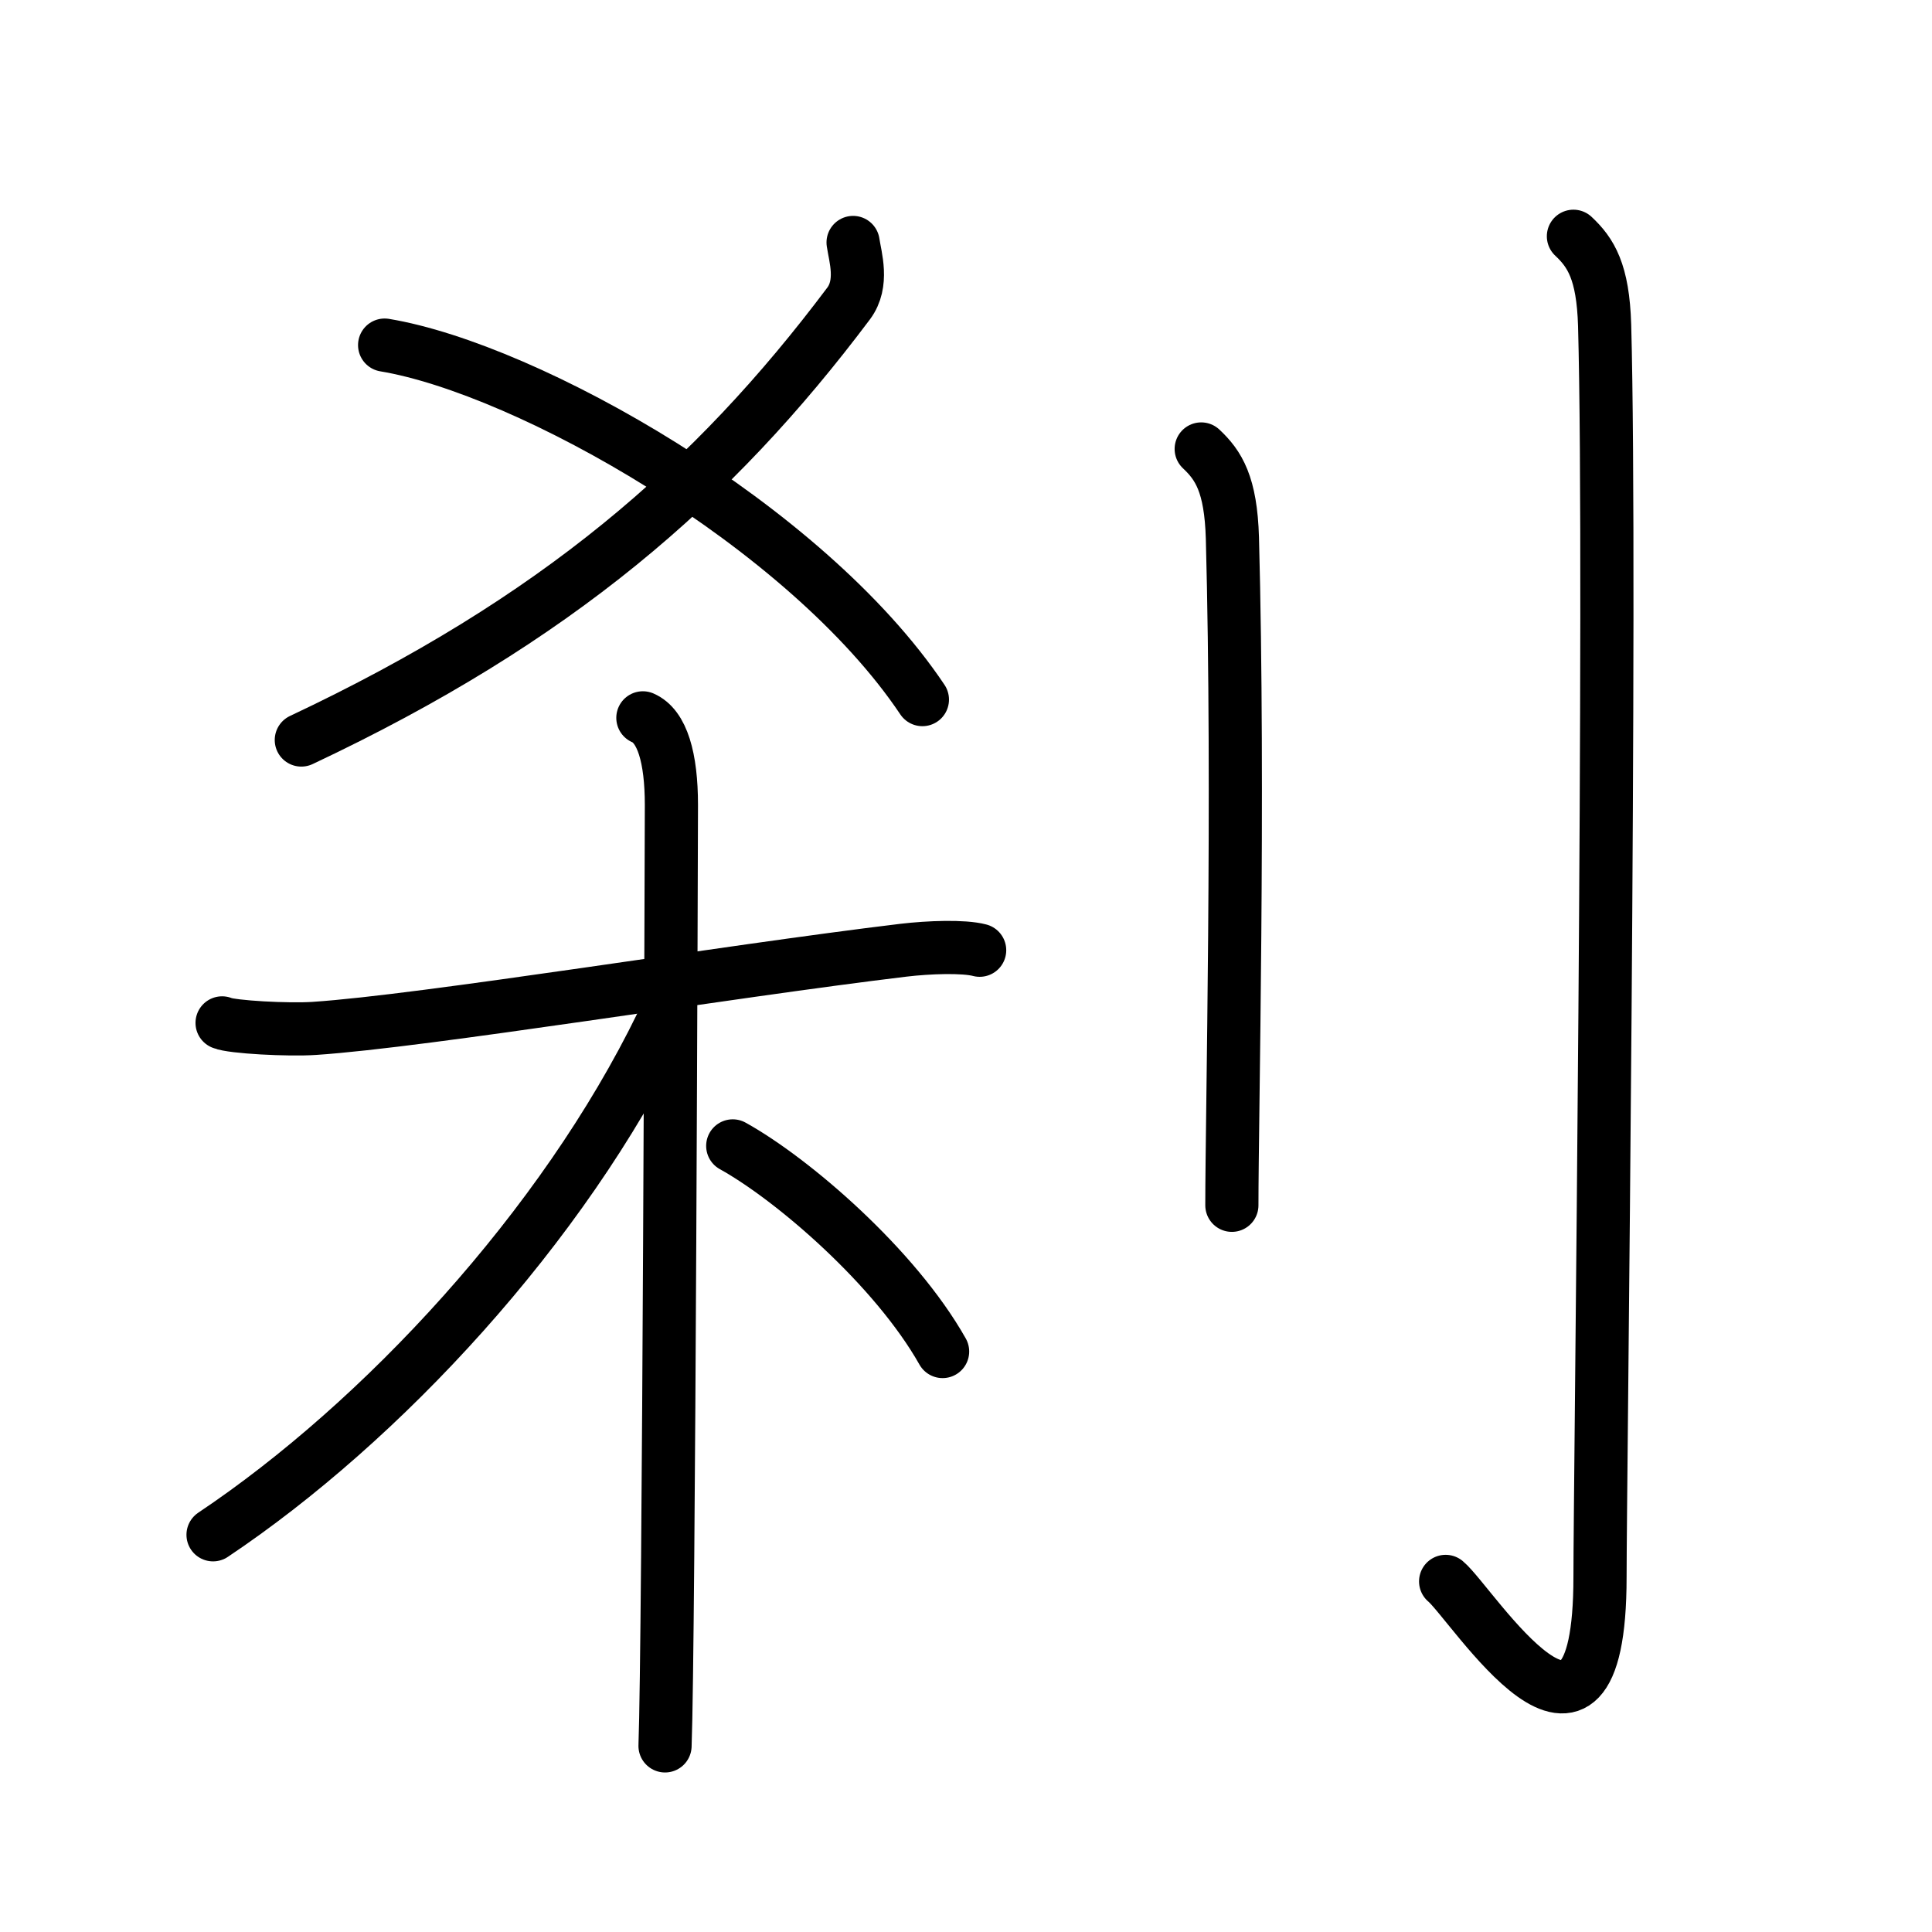<svg xmlns="http://www.w3.org/2000/svg" width="109" height="109" viewBox="0 0 109 109" style="fill:none;stroke:currentColor;stroke-width:3;stroke-linecap:round;stroke-linejoin:round;">
<path id="kvg:05239-s1" d="M48.13,13.68c0.12,0.82,0.6,2.3-0.25,3.44C40.24,27.3,31.35,34.99,17,41.75"/>
<path id="kvg:05239-s2" d="M21.7,19.47c8.03,1.33,23.76,10.17,30.34,20"/>
<path id="kvg:05239-s3" d="M12.53,57.71c0.54,0.24,3.77,0.41,5.21,0.31c6.21-0.41,23.24-3.21,33.23-4.41c1.44-0.17,3.39-0.24,4.3,0"/>
<path id="kvg:05239-s4" d="M36.27,40.5c1.09,0.47,1.61,2.25,1.61,4.92c0,0.96-0.14,47.25-0.36,53.08"/>
<path id="kvg:05239-s5" d="M37.33,57.78C31.75,69.25,21.5,80.25,12.02,86.59"/>
<path id="kvg:05239-s6" d="M41.34,64.65c3.39,1.88,9.16,6.85,11.84,11.6"/>
<path id="kvg:05239-s7" d="M67.77,25.33c0.98,0.92,1.67,1.99,1.76,5.02C69.92,44.91,69.5,63.04,69.5,68"/>
<path id="kvg:05239-s8" d="M88.77,13.33c0.98,0.92,1.67,1.99,1.76,5.02c0.4,14.55-0.26,65.66-0.26,70.62c0,13.14-7.21,1.5-8.71,0.25"/>
</svg>